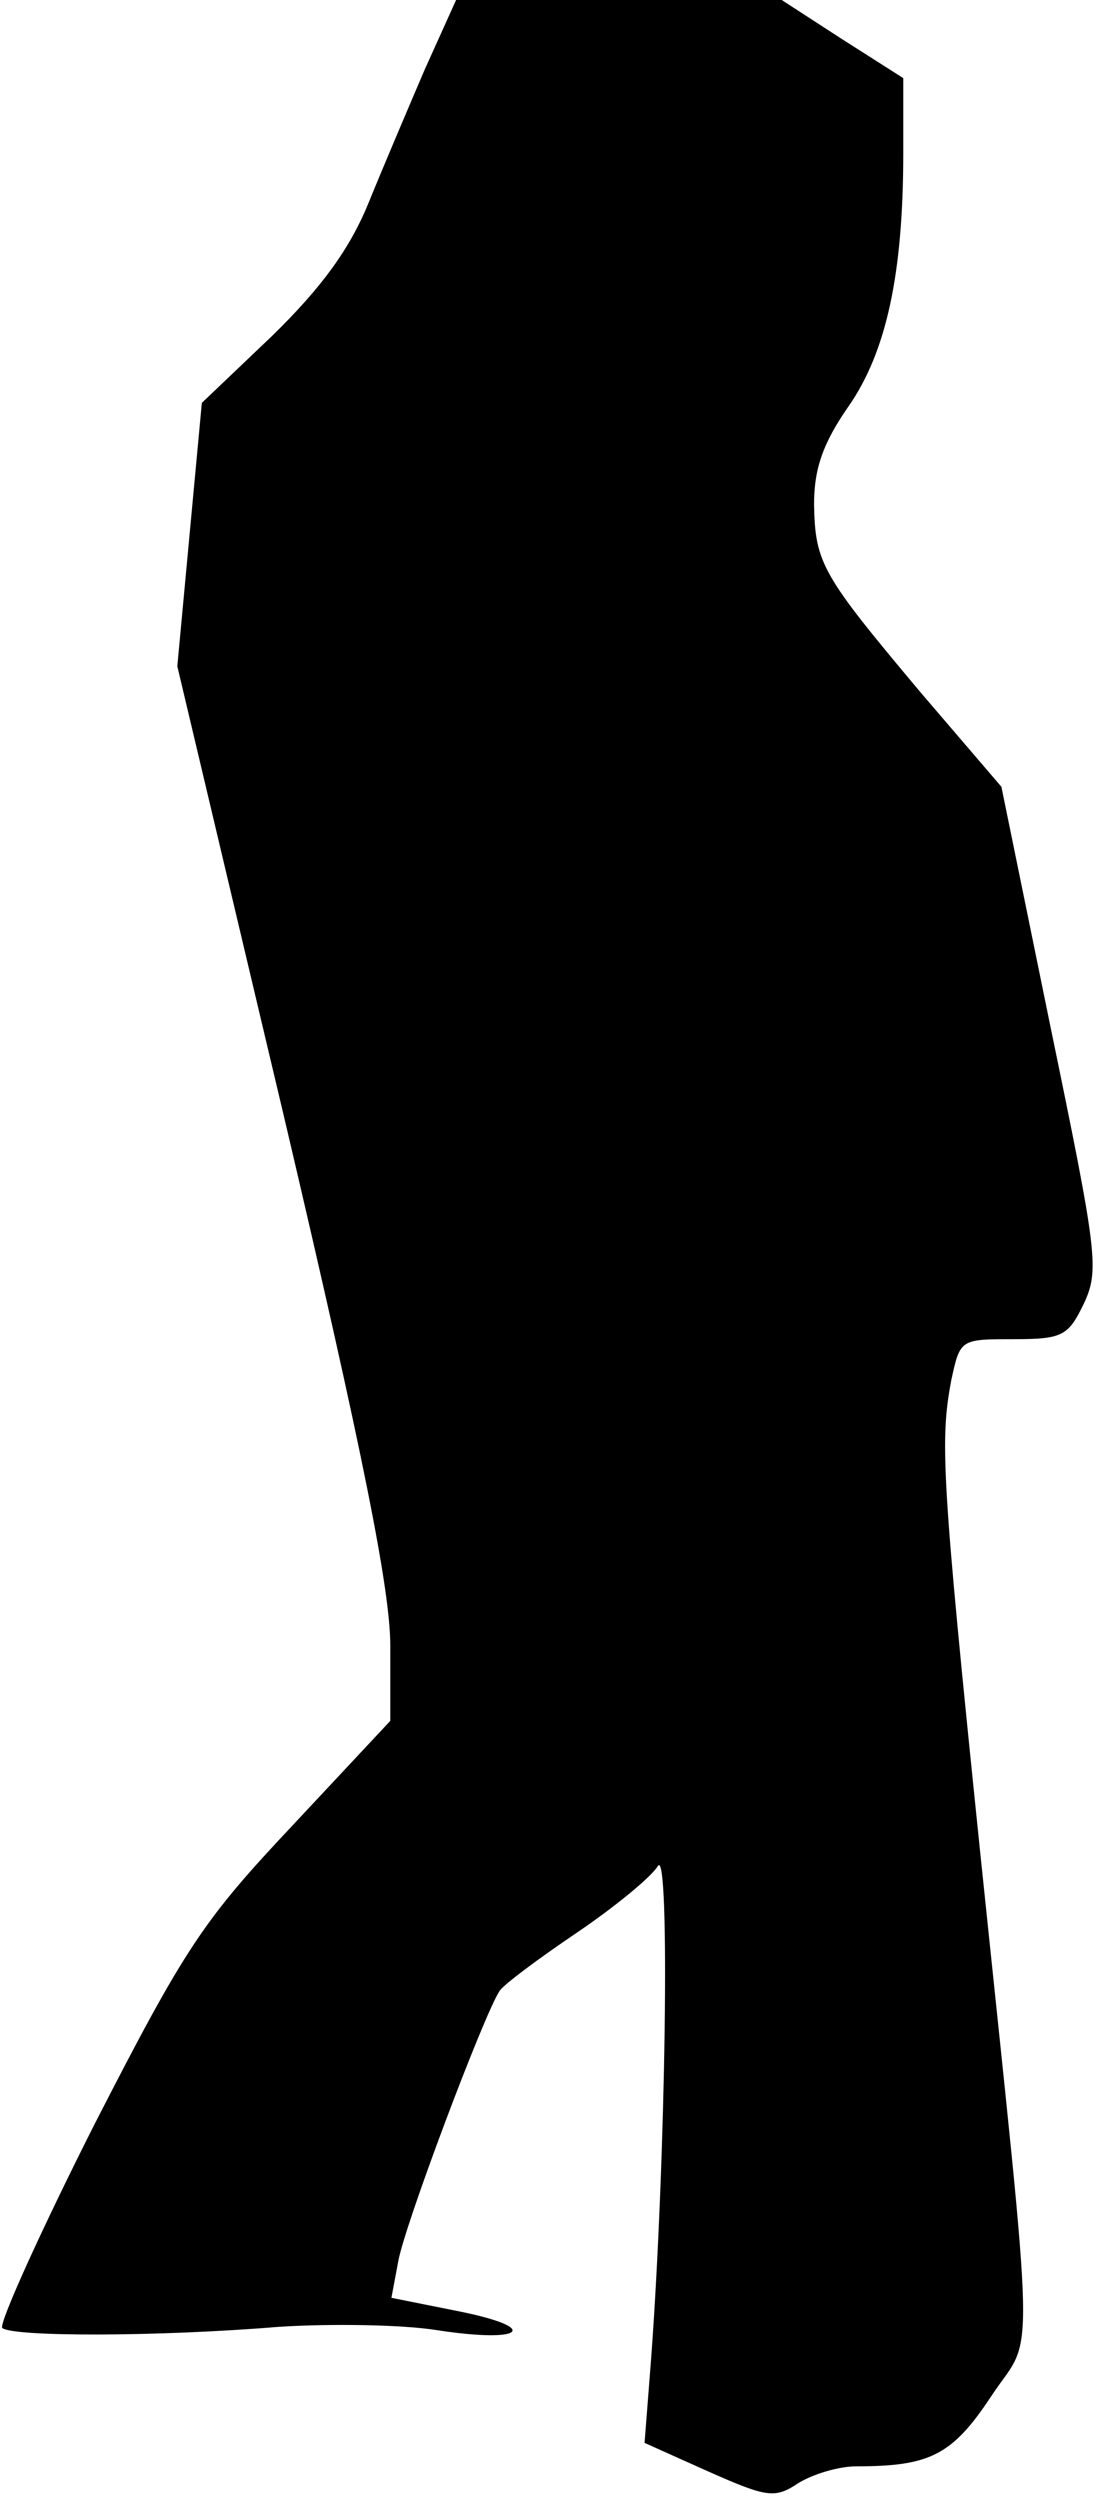 <?xml version="1.0" standalone="no"?>
<!DOCTYPE svg PUBLIC "-//W3C//DTD SVG 20010904//EN"
 "http://www.w3.org/TR/2001/REC-SVG-20010904/DTD/svg10.dtd">
<svg version="1.0" xmlns="http://www.w3.org/2000/svg"
 width="99pt" height="224pt" viewBox="0 0 99 224"
 preserveAspectRatio="xMidYMid meet">
<g transform="translate(0,224) scale(0.1,-0.1)"
fill="#000000" stroke="none">
<path fill="#000000" stroke="none" d="M381 2178 c-15 -35 -38 -89 -51 -121
-17 -41 -42 -75 -86 -118 l-63 -60 -11 -118 -11 -118 96 -405 c71 -302 95
-423 95 -473 l0 -67 -87 -93 c-80 -85 -96 -108 -178 -268 -49 -97 -86 -179
-83 -183 9 -8 139 -8 248 1 47 3 111 2 142 -3 78 -12 94 2 19 17 l-60 12 6 32
c5 31 77 222 91 243 4 6 35 29 69 52 34 23 67 50 73 60 11 17 7 -264 -6 -440
l-6 -77 58 -26 c52 -23 59 -24 80 -10 13 8 36 15 52 15 66 0 86 10 121 63 39
59 40 6 -10 487 -35 339 -36 369 -26 423 8 37 8 37 56 37 44 0 49 3 63 32 14
30 12 45 -30 248 l-44 215 -72 84 c-89 106 -95 116 -96 169 0 32 8 55 31 88
34 49 49 119 49 227 l0 67 -55 35 -54 35 -146 0 -146 0 -28 -62z"/>
</g>
</svg>
